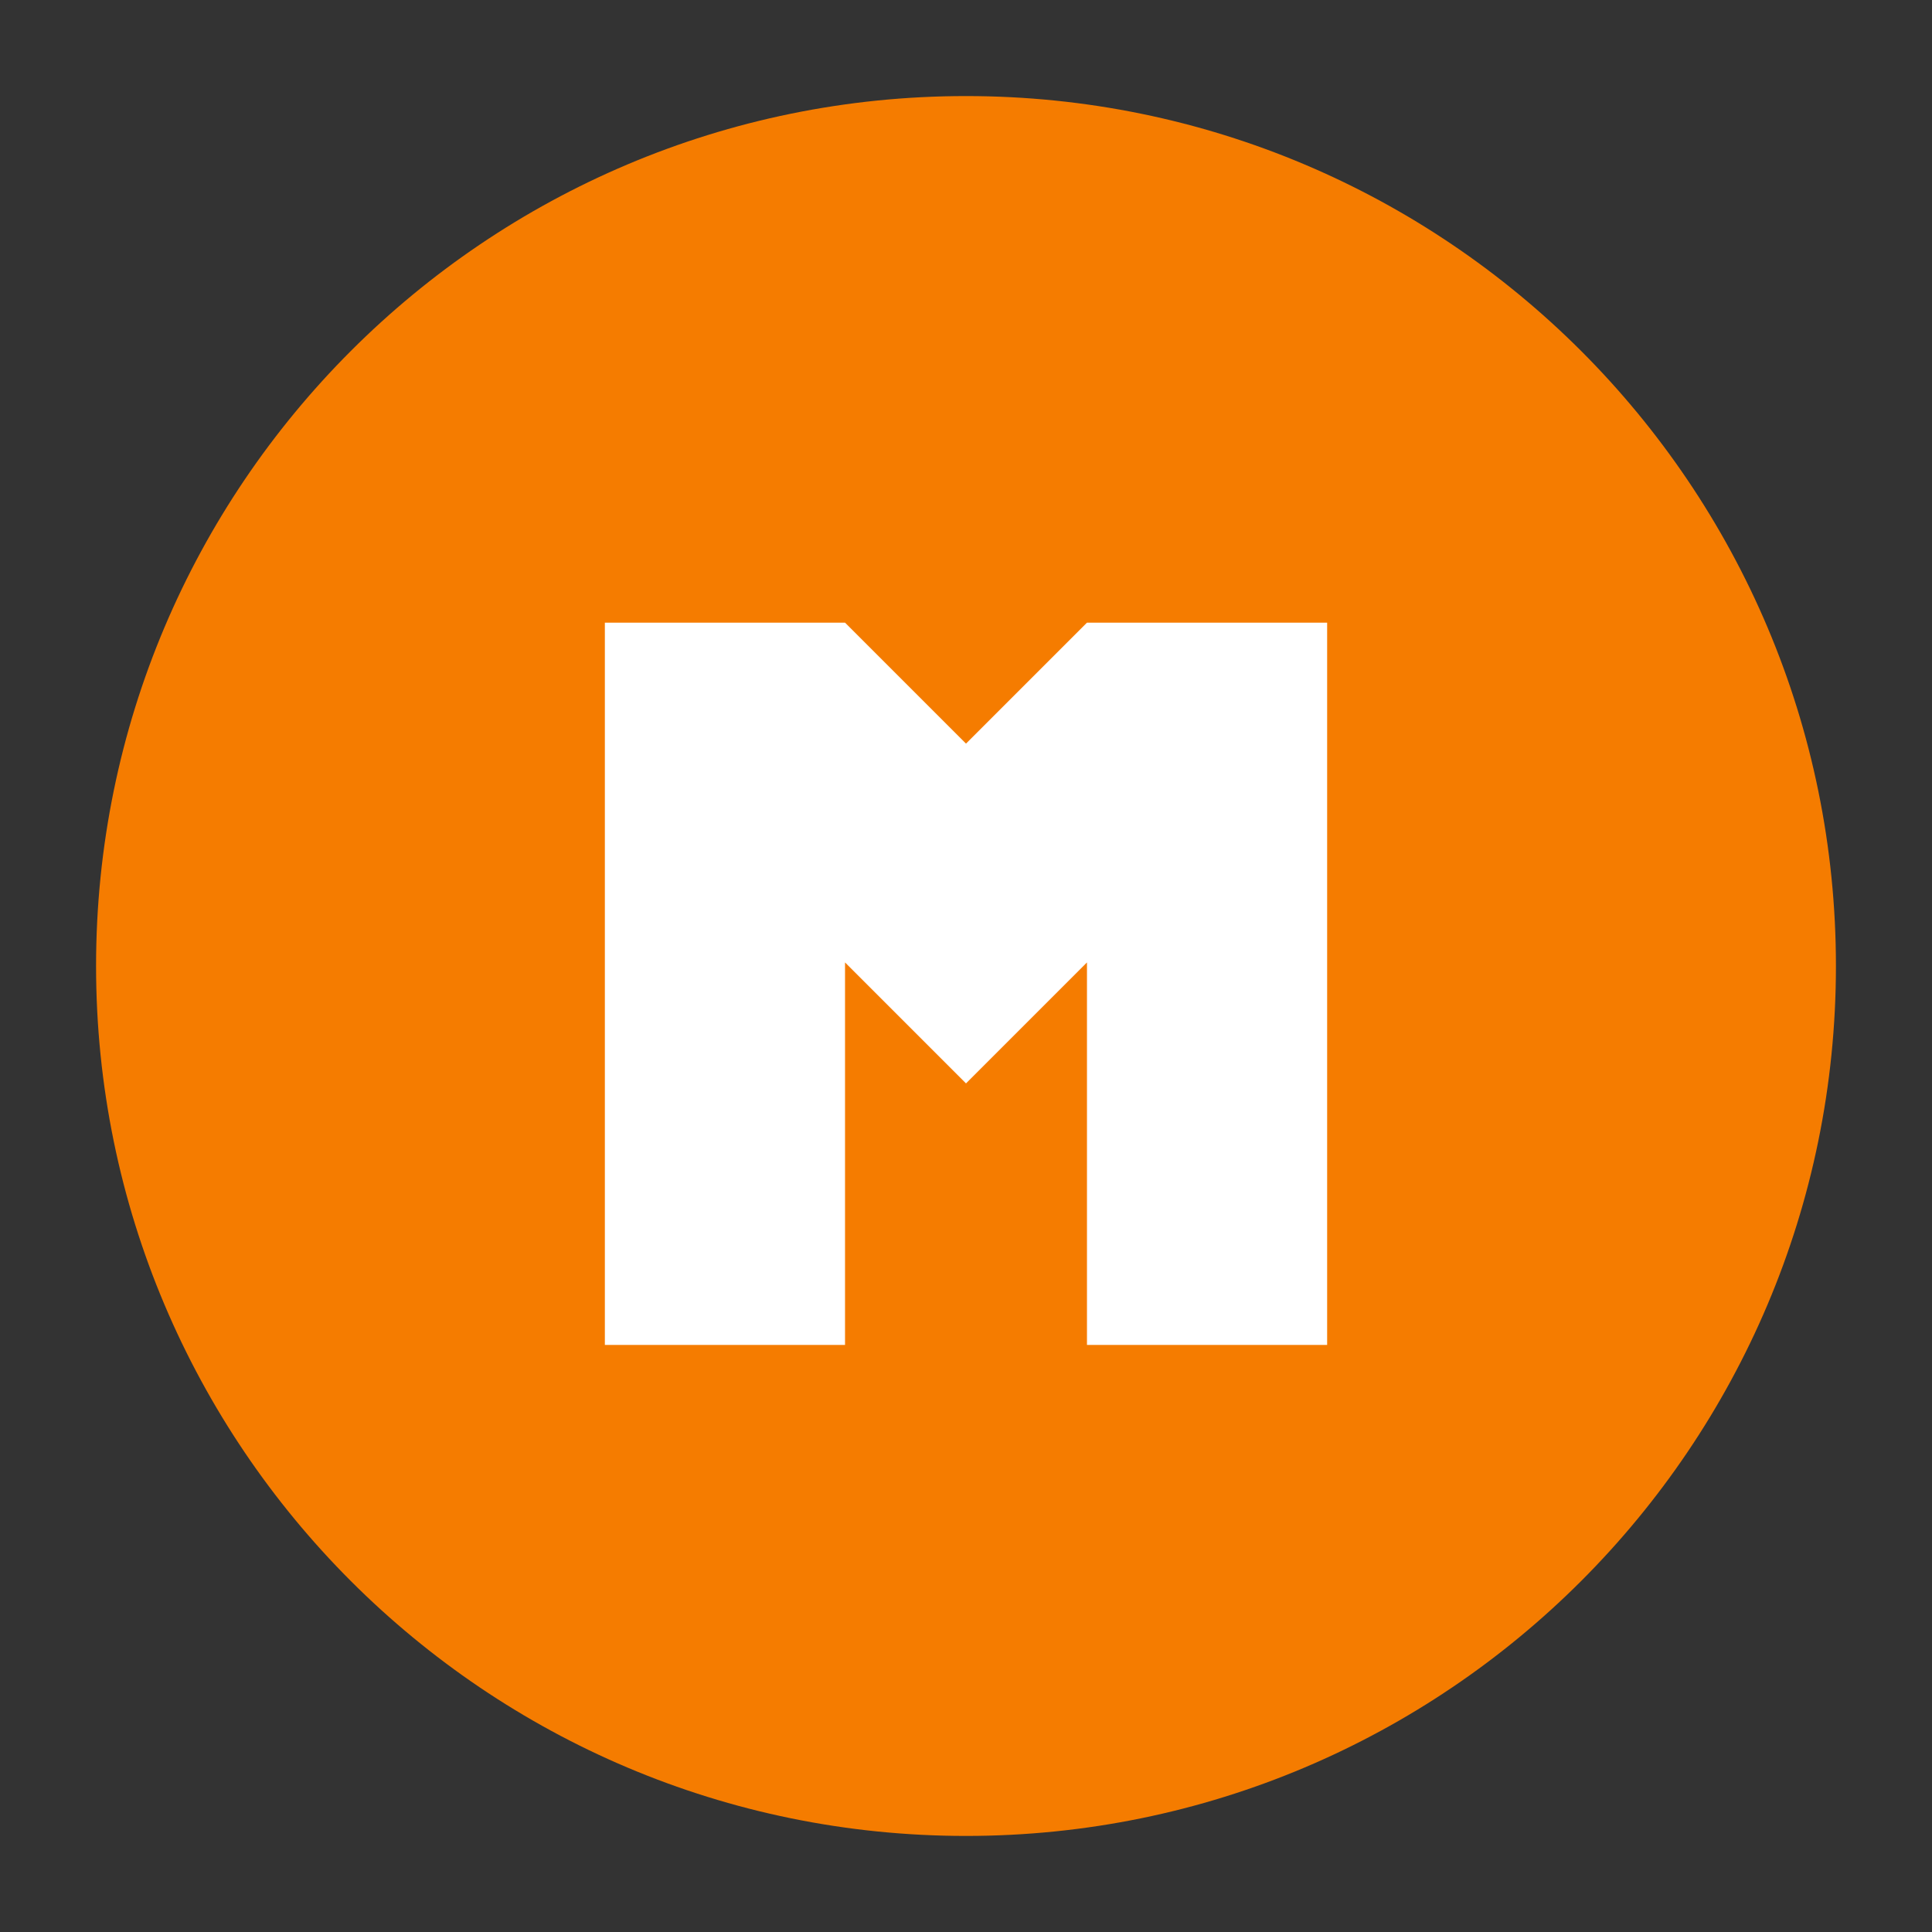 <?xml version="1.0" encoding="utf-8"?>
<!-- Generator: Adobe Illustrator 21.1.0, SVG Export Plug-In . SVG Version: 6.00 Build 0)  -->
<svg version="1.1" id="Layer_1" xmlns="http://www.w3.org/2000/svg" xmlns:xlink="http://www.w3.org/1999/xlink" x="0px" y="0px"
	 viewBox="0 0 108.6 108.6" enable-background="new 0 0 108.6 108.6" xml:space="preserve">
<rect x="0" y="0" width="108.6" height="108.6" fill="#333333" stroke="none"/>
<path fill="#F57C00" d="M54.3,103.2L54.3,103.2c-27,0-48.9-21.9-48.9-48.9v0c0-27,21.9-48.9,48.9-48.9h0c27,0,48.9,21.9,48.9,48.9v0
	C103.2,81.3,81.3,103.2,54.3,103.2z"/>
<polygon fill="#FFFFFF" points="61.1,35 54.3,41.8 47.5,35 34,35 34,48.5 34,62.1 34,75.6 47.5,75.6 47.5,62.1 47.5,54.1 54.3,60.9 
	61.1,54.1 61.1,62.1 61.1,75.6 74.6,75.6 74.6,62.1 74.6,48.5 74.6,35 "/>
</svg>
